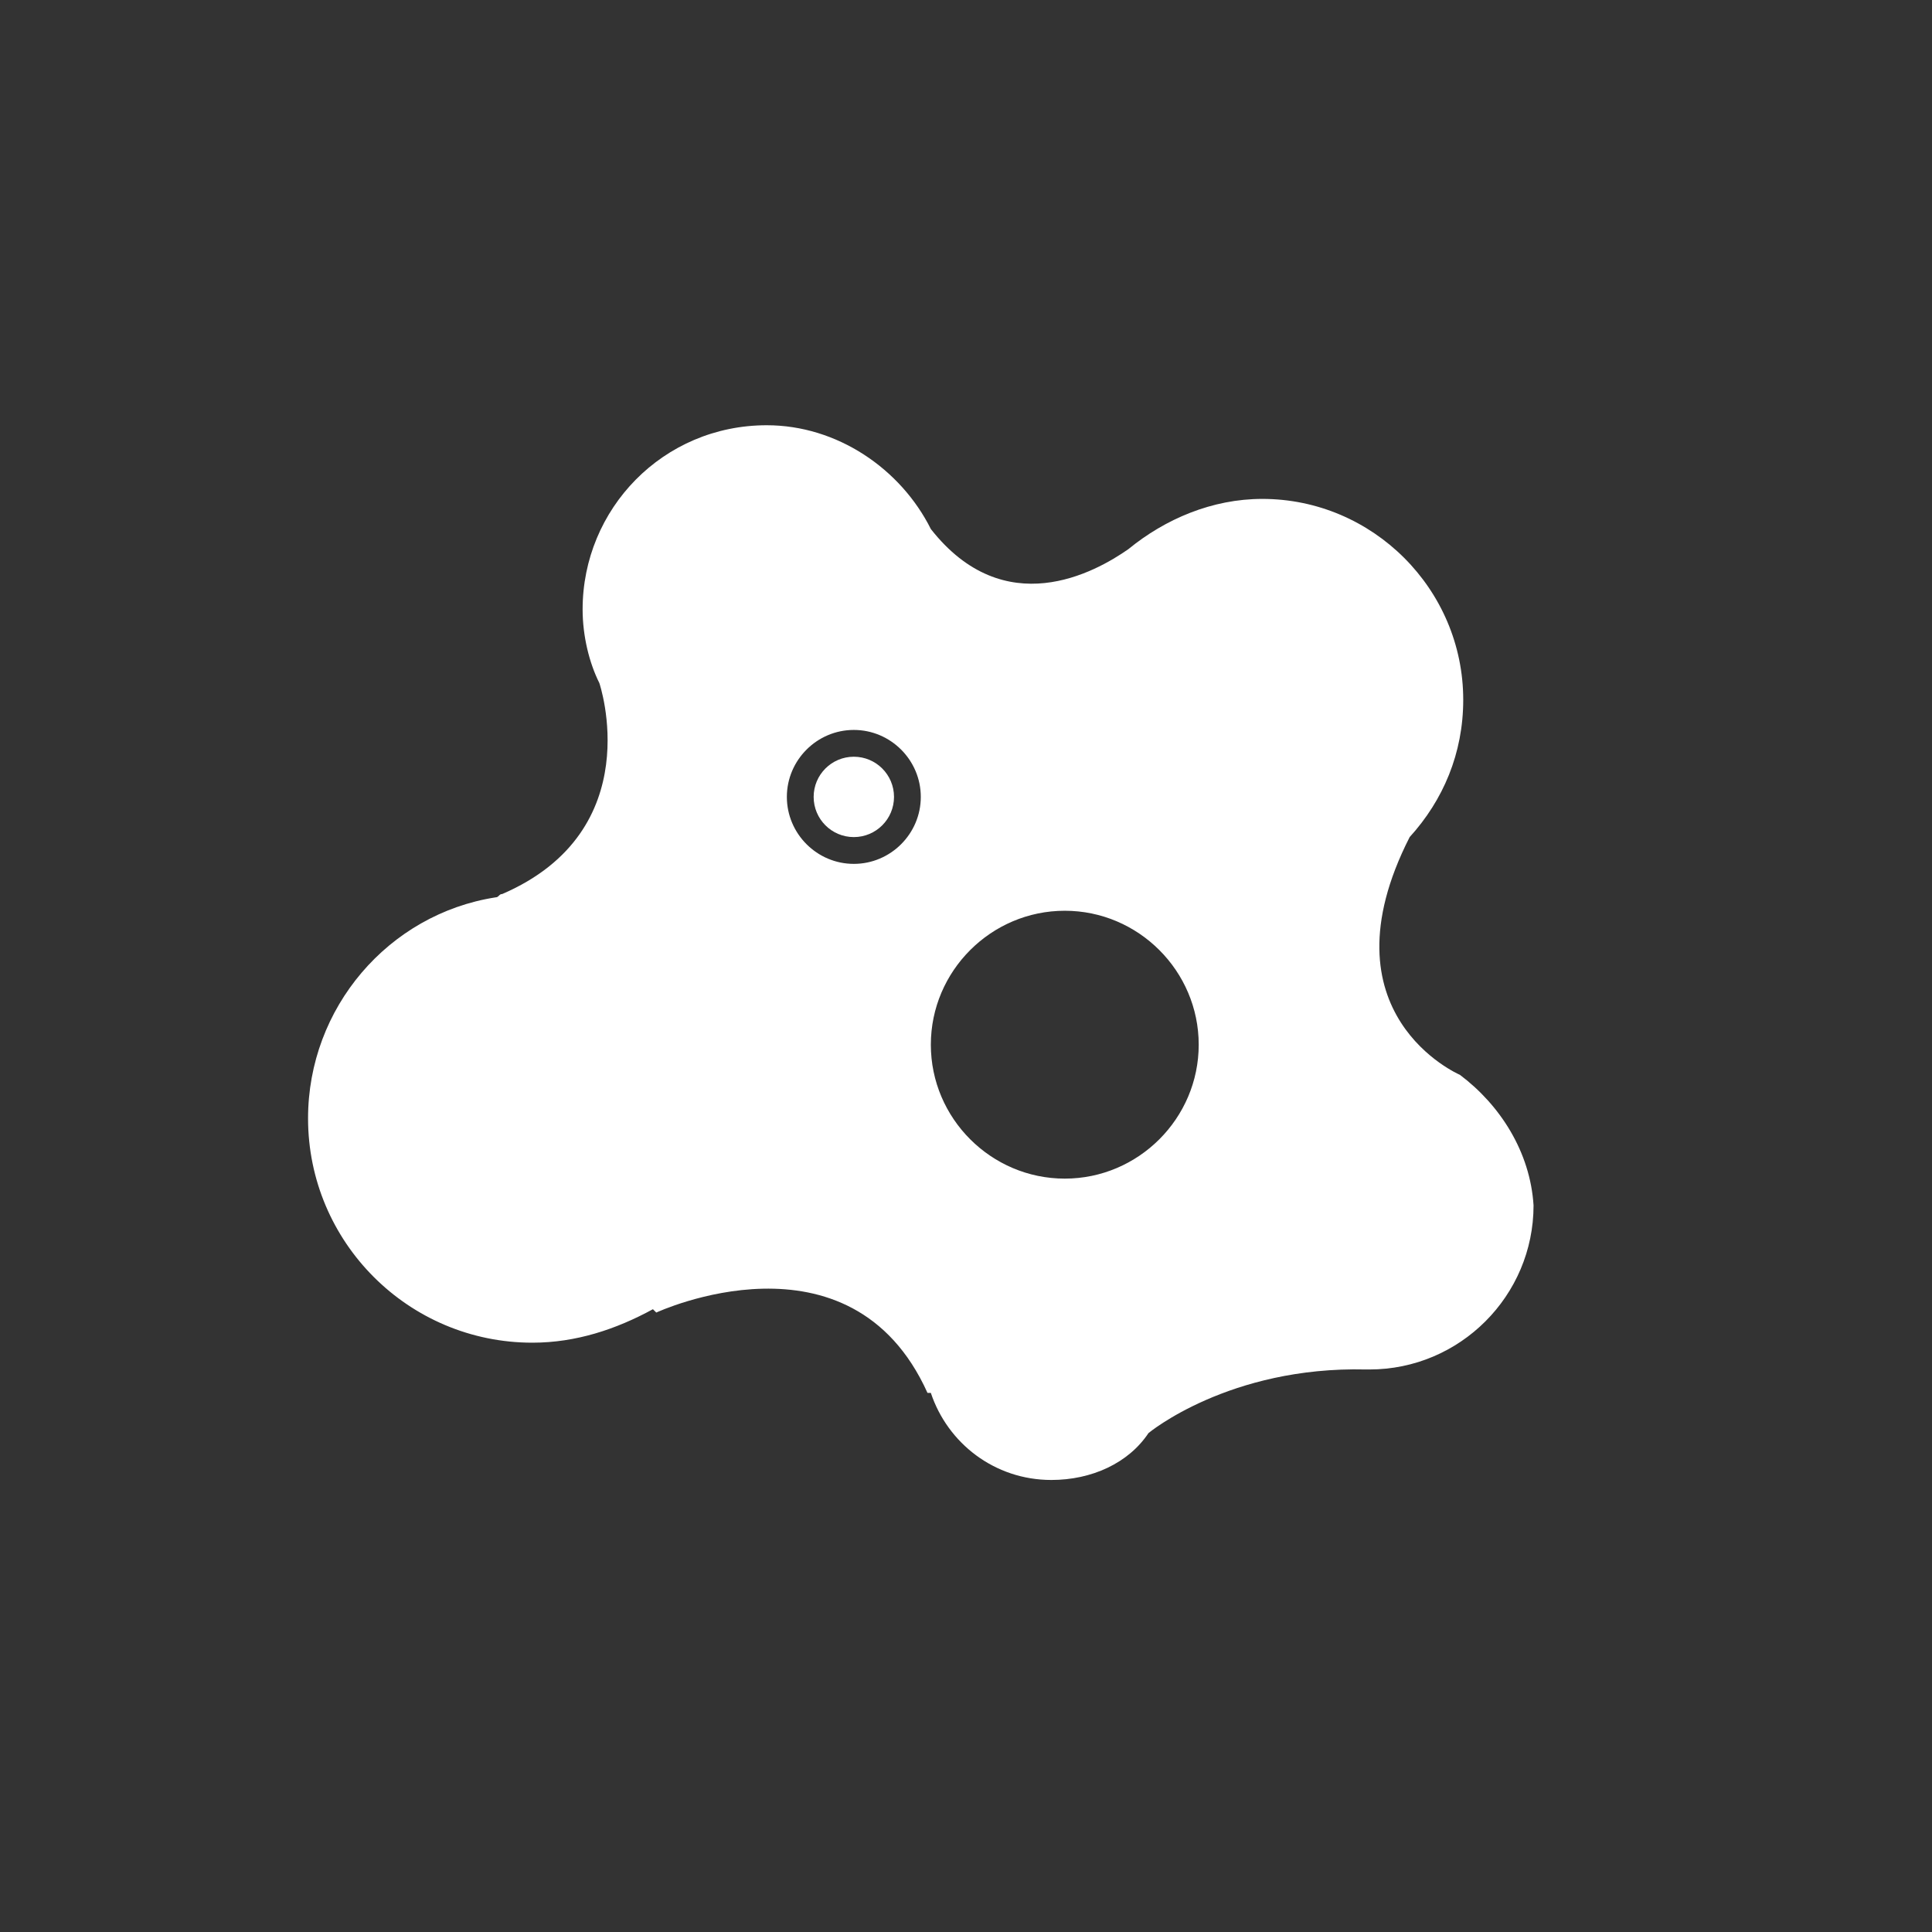 <?xml version="1.0" encoding="utf-8"?>
<!-- Generator: Adobe Illustrator 19.1.0, SVG Export Plug-In . SVG Version: 6.00 Build 0)  -->
<svg version="1.1" id="Layer_1" xmlns="http://www.w3.org/2000/svg"
	xmlns:xlink="http://www.w3.org/1999/xlink" x="0px" y="0px"
	viewBox="0 0 57.7 57.7" style="enable-background:new 0 0 57.7 57.7;" xml:space="preserve">
<rect x="0" y="0" width="57.7" height="57.7" fill="#333333" stroke="none"/>
<style type="text/css">.kingdom-svg{fill:#fff;}</style>
<path class="kingdom-svg" d="M43.6,32.1L43.6,32.1c0,0-4.2-1.8-1.5-7.1l0,0c1-1.1,1.6-2.5,1.6-4.1c0-3.3-2.7-6-6-6c-1.5,0-2.9,0.6-4,1.5
	c-1,0.7-3.7,2.2-5.9-0.6l0,0c-0.9-1.8-2.8-3.1-4.9-3.1c-3.1,0-5.5,2.5-5.5,5.5c0,0.8,0.2,1.6,0.5,2.2l0,0c0,0,1.5,4.4-2.9,6.3
	c-0.1,0-0.1,0.1-0.2,0.1c-3.2,0.5-5.6,3.3-5.6,6.6c0,3.7,3,6.7,6.7,6.7c1.3,0,2.5-0.4,3.6-1c0,0,0.1,0.1,0.1,0.1s5.8-2.7,8.1,2.4
	l0.1,0c0.5,1.5,1.9,2.6,3.6,2.6c1.2,0,2.3-0.5,2.9-1.4l0,0c0,0,2.4-2,6.5-1.9l0,0c0,0,0.1,0,0.1,0c2.7,0,4.9-2.2,4.9-4.9
	C45.7,34.4,44.8,33,43.6,32.1z M25.5,25.8c-1.1,0-2-0.9-2-2s0.9-2,2-2s2,0.9,2,2S26.6,25.8,25.5,25.8z M31.8,35.2c-2.2,0-4-1.8-4-4
	c0-2.2,1.8-4,4-4c2.2,0,4,1.8,4,4C35.8,33.4,34,35.2,31.8,35.2z"/>
<circle class="kingdom-svg" cx="25.5" cy="23.8" r="1.2"/>
</svg>